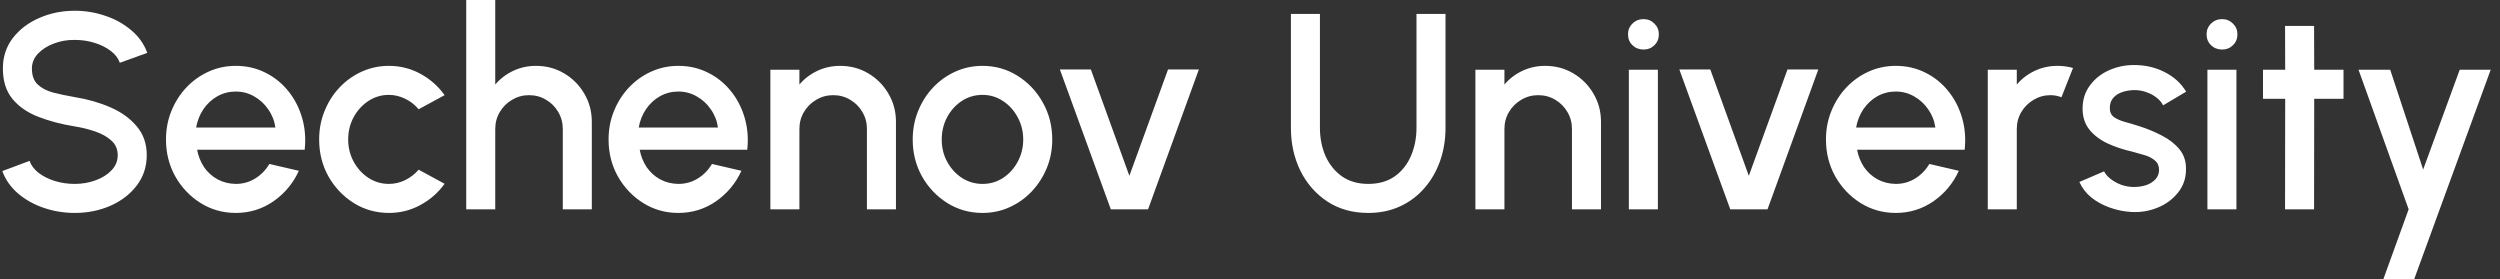 <svg width="215" height="24" viewBox="0 0 215 24" fill="none" xmlns="http://www.w3.org/2000/svg">
<rect x="0" y="0" width="215" height="24" fill="#333333" stroke="none"/>
<path d="M6.428 18.312C5.508 18.312 4.624 18.168 3.776 17.88C2.928 17.592 2.188 17.18 1.556 16.644C0.924 16.1 0.472 15.456 0.2 14.712L2.54 13.836C2.676 14.22 2.936 14.564 3.32 14.868C3.712 15.164 4.176 15.396 4.712 15.564C5.256 15.732 5.828 15.816 6.428 15.816C7.068 15.816 7.668 15.712 8.228 15.504C8.796 15.296 9.252 15.008 9.596 14.64C9.948 14.272 10.124 13.84 10.124 13.344C10.124 12.832 9.94 12.412 9.572 12.084C9.212 11.756 8.748 11.496 8.18 11.304C7.62 11.112 7.036 10.968 6.428 10.872C5.252 10.68 4.196 10.4 3.26 10.032C2.332 9.664 1.596 9.148 1.052 8.484C0.516 7.82 0.248 6.956 0.248 5.892C0.248 4.892 0.532 4.02 1.1 3.276C1.676 2.532 2.432 1.956 3.368 1.548C4.312 1.132 5.332 0.924 6.428 0.924C7.332 0.924 8.204 1.068 9.044 1.356C9.892 1.636 10.636 2.048 11.276 2.592C11.924 3.128 12.388 3.78 12.668 4.548L10.304 5.4C10.168 5.008 9.908 4.668 9.524 4.38C9.14 4.084 8.676 3.852 8.132 3.684C7.596 3.516 7.028 3.432 6.428 3.432C5.788 3.424 5.188 3.528 4.628 3.744C4.076 3.952 3.624 4.24 3.272 4.608C2.92 4.976 2.744 5.404 2.744 5.892C2.744 6.492 2.908 6.948 3.236 7.26C3.564 7.572 4.004 7.804 4.556 7.956C5.116 8.1 5.74 8.232 6.428 8.352C7.532 8.528 8.552 8.82 9.488 9.228C10.432 9.636 11.188 10.18 11.756 10.86C12.332 11.532 12.62 12.36 12.62 13.344C12.62 14.336 12.332 15.208 11.756 15.96C11.188 16.704 10.432 17.284 9.488 17.7C8.552 18.108 7.532 18.312 6.428 18.312ZM20.275 18.312C19.171 18.312 18.163 18.028 17.251 17.46C16.347 16.892 15.623 16.132 15.079 15.18C14.543 14.22 14.275 13.16 14.275 12C14.275 11.12 14.431 10.3 14.743 9.54C15.055 8.772 15.483 8.1 16.027 7.524C16.579 6.94 17.219 6.484 17.947 6.156C18.675 5.828 19.451 5.664 20.275 5.664C21.195 5.664 22.039 5.856 22.807 6.24C23.575 6.616 24.231 7.14 24.775 7.812C25.319 8.476 25.719 9.244 25.975 10.116C26.231 10.98 26.307 11.9 26.203 12.876H16.951C17.055 13.428 17.255 13.928 17.551 14.376C17.855 14.816 18.239 15.164 18.703 15.42C19.175 15.676 19.699 15.808 20.275 15.816C20.883 15.816 21.435 15.664 21.931 15.36C22.435 15.056 22.847 14.636 23.167 14.1L25.699 14.688C25.219 15.752 24.495 16.624 23.527 17.304C22.559 17.976 21.475 18.312 20.275 18.312ZM16.867 10.968H23.683C23.603 10.392 23.399 9.872 23.071 9.408C22.751 8.936 22.347 8.564 21.859 8.292C21.379 8.012 20.851 7.872 20.275 7.872C19.707 7.872 19.179 8.008 18.691 8.28C18.211 8.552 17.811 8.924 17.491 9.396C17.179 9.86 16.971 10.384 16.867 10.968ZM36.003 14.592L38.235 15.804C37.691 16.564 36.999 17.172 36.159 17.628C35.327 18.084 34.423 18.312 33.447 18.312C32.343 18.312 31.335 18.028 30.423 17.46C29.519 16.892 28.795 16.132 28.251 15.18C27.715 14.22 27.447 13.16 27.447 12C27.447 11.12 27.603 10.3 27.915 9.54C28.227 8.772 28.655 8.1 29.199 7.524C29.751 6.94 30.391 6.484 31.119 6.156C31.847 5.828 32.623 5.664 33.447 5.664C34.423 5.664 35.327 5.892 36.159 6.348C36.999 6.804 37.691 7.416 38.235 8.184L36.003 9.396C35.667 8.996 35.275 8.692 34.827 8.484C34.379 8.268 33.919 8.16 33.447 8.16C32.791 8.16 32.195 8.34 31.659 8.7C31.131 9.052 30.711 9.52 30.399 10.104C30.095 10.68 29.943 11.312 29.943 12C29.943 12.68 30.099 13.312 30.411 13.896C30.723 14.472 31.143 14.936 31.671 15.288C32.207 15.64 32.799 15.816 33.447 15.816C33.943 15.816 34.415 15.704 34.863 15.48C35.311 15.256 35.691 14.96 36.003 14.592ZM50.896 10.476V18H48.4V11.088C48.4 10.552 48.268 10.064 48.004 9.624C47.748 9.184 47.4 8.836 46.96 8.58C46.528 8.316 46.04 8.184 45.496 8.184C44.968 8.184 44.484 8.316 44.044 8.58C43.604 8.836 43.252 9.184 42.988 9.624C42.724 10.064 42.592 10.552 42.592 11.088V18H40.096V-1.43051e-06H42.592V7.272C43.008 6.776 43.52 6.384 44.128 6.096C44.736 5.808 45.392 5.664 46.096 5.664C46.984 5.664 47.792 5.88 48.52 6.312C49.248 6.744 49.824 7.324 50.248 8.052C50.68 8.78 50.896 9.588 50.896 10.476ZM58.337 18.312C57.233 18.312 56.225 18.028 55.313 17.46C54.409 16.892 53.685 16.132 53.141 15.18C52.605 14.22 52.337 13.16 52.337 12C52.337 11.12 52.493 10.3 52.805 9.54C53.117 8.772 53.545 8.1 54.089 7.524C54.641 6.94 55.281 6.484 56.009 6.156C56.737 5.828 57.513 5.664 58.337 5.664C59.257 5.664 60.101 5.856 60.869 6.24C61.637 6.616 62.293 7.14 62.837 7.812C63.381 8.476 63.781 9.244 64.037 10.116C64.293 10.98 64.369 11.9 64.265 12.876H55.013C55.117 13.428 55.317 13.928 55.613 14.376C55.917 14.816 56.301 15.164 56.765 15.42C57.237 15.676 57.761 15.808 58.337 15.816C58.945 15.816 59.497 15.664 59.993 15.36C60.497 15.056 60.909 14.636 61.229 14.1L63.761 14.688C63.281 15.752 62.557 16.624 61.589 17.304C60.621 17.976 59.537 18.312 58.337 18.312ZM54.929 10.968H61.745C61.665 10.392 61.461 9.872 61.133 9.408C60.813 8.936 60.409 8.564 59.921 8.292C59.441 8.012 58.913 7.872 58.337 7.872C57.769 7.872 57.241 8.008 56.753 8.28C56.273 8.552 55.873 8.924 55.553 9.396C55.241 9.86 55.033 10.384 54.929 10.968ZM77.052 10.476V18H74.556V11.088C74.556 10.552 74.424 10.064 74.16 9.624C73.904 9.184 73.556 8.836 73.117 8.58C72.684 8.316 72.197 8.184 71.653 8.184C71.124 8.184 70.641 8.316 70.201 8.58C69.76 8.836 69.409 9.184 69.144 9.624C68.88 10.064 68.749 10.552 68.749 11.088V18H66.252V6H68.749V7.272C69.165 6.776 69.677 6.384 70.284 6.096C70.892 5.808 71.549 5.664 72.252 5.664C73.141 5.664 73.948 5.88 74.677 6.312C75.404 6.744 75.981 7.324 76.404 8.052C76.837 8.78 77.052 9.588 77.052 10.476ZM84.493 18.312C83.389 18.312 82.381 18.028 81.469 17.46C80.565 16.892 79.841 16.132 79.297 15.18C78.761 14.22 78.493 13.16 78.493 12C78.493 11.12 78.649 10.3 78.961 9.54C79.273 8.772 79.701 8.1 80.245 7.524C80.797 6.94 81.437 6.484 82.165 6.156C82.893 5.828 83.669 5.664 84.493 5.664C85.597 5.664 86.601 5.948 87.505 6.516C88.417 7.084 89.141 7.848 89.677 8.808C90.221 9.768 90.493 10.832 90.493 12C90.493 12.872 90.337 13.688 90.025 14.448C89.713 15.208 89.281 15.88 88.729 16.464C88.185 17.04 87.549 17.492 86.821 17.82C86.101 18.148 85.325 18.312 84.493 18.312ZM84.493 15.816C85.157 15.816 85.753 15.64 86.281 15.288C86.809 14.936 87.225 14.472 87.529 13.896C87.841 13.312 87.997 12.68 87.997 12C87.997 11.304 87.837 10.664 87.517 10.08C87.205 9.496 86.785 9.032 86.257 8.688C85.729 8.336 85.141 8.16 84.493 8.16C83.837 8.16 83.241 8.336 82.705 8.688C82.177 9.04 81.757 9.508 81.445 10.092C81.141 10.676 80.989 11.312 80.989 12C80.989 12.712 81.149 13.356 81.469 13.932C81.789 14.508 82.213 14.968 82.741 15.312C83.277 15.648 83.861 15.816 84.493 15.816ZM98.734 18H95.53L91.15 5.976H93.814L97.126 15.12L100.45 5.976H103.102L98.734 18ZM117.666 18.312C116.322 18.312 115.15 17.984 114.15 17.328C113.158 16.672 112.386 15.792 111.834 14.688C111.29 13.576 111.018 12.344 111.018 10.992V1.2H113.514V10.992C113.514 11.872 113.674 12.68 113.994 13.416C114.322 14.144 114.794 14.728 115.41 15.168C116.034 15.6 116.786 15.816 117.666 15.816C118.57 15.816 119.33 15.6 119.946 15.168C120.562 14.728 121.026 14.144 121.338 13.416C121.658 12.68 121.818 11.872 121.818 10.992V1.2H124.314V10.992C124.314 12.008 124.158 12.96 123.846 13.848C123.534 14.728 123.086 15.504 122.502 16.176C121.918 16.848 121.218 17.372 120.402 17.748C119.586 18.124 118.674 18.312 117.666 18.312ZM137.685 10.476V18H135.189V11.088C135.189 10.552 135.057 10.064 134.793 9.624C134.537 9.184 134.189 8.836 133.749 8.58C133.317 8.316 132.829 8.184 132.285 8.184C131.757 8.184 131.273 8.316 130.833 8.58C130.393 8.836 130.041 9.184 129.777 9.624C129.513 10.064 129.381 10.552 129.381 11.088V18H126.885V6H129.381V7.272C129.797 6.776 130.309 6.384 130.917 6.096C131.525 5.808 132.181 5.664 132.885 5.664C133.773 5.664 134.581 5.88 135.309 6.312C136.037 6.744 136.613 7.324 137.037 8.052C137.469 8.78 137.685 9.588 137.685 10.476ZM140.081 6H142.577V18H140.081V6ZM141.353 4.26C140.969 4.26 140.649 4.136 140.393 3.888C140.137 3.64 140.009 3.328 140.009 2.952C140.009 2.584 140.137 2.276 140.393 2.028C140.649 1.772 140.965 1.644 141.341 1.644C141.709 1.644 142.021 1.772 142.277 2.028C142.533 2.276 142.661 2.584 142.661 2.952C142.661 3.328 142.533 3.64 142.277 3.888C142.029 4.136 141.721 4.26 141.353 4.26ZM152.007 18H148.803L144.423 5.976H147.087L150.399 15.12L153.723 5.976H156.375L152.007 18ZM163.033 18.312C161.929 18.312 160.921 18.028 160.009 17.46C159.105 16.892 158.381 16.132 157.837 15.18C157.301 14.22 157.033 13.16 157.033 12C157.033 11.12 157.189 10.3 157.501 9.54C157.813 8.772 158.241 8.1 158.785 7.524C159.337 6.94 159.977 6.484 160.705 6.156C161.433 5.828 162.209 5.664 163.033 5.664C163.953 5.664 164.797 5.856 165.565 6.24C166.333 6.616 166.989 7.14 167.533 7.812C168.077 8.476 168.477 9.244 168.733 10.116C168.989 10.98 169.065 11.9 168.961 12.876H159.709C159.813 13.428 160.013 13.928 160.309 14.376C160.613 14.816 160.997 15.164 161.461 15.42C161.933 15.676 162.457 15.808 163.033 15.816C163.641 15.816 164.193 15.664 164.689 15.36C165.193 15.056 165.605 14.636 165.925 14.1L168.457 14.688C167.977 15.752 167.253 16.624 166.285 17.304C165.317 17.976 164.233 18.312 163.033 18.312ZM159.625 10.968H166.441C166.361 10.392 166.157 9.872 165.829 9.408C165.509 8.936 165.105 8.564 164.617 8.292C164.137 8.012 163.609 7.872 163.033 7.872C162.465 7.872 161.937 8.008 161.449 8.28C160.969 8.552 160.569 8.924 160.249 9.396C159.937 9.86 159.729 10.384 159.625 10.968ZM170.948 18V6H173.444V7.272C173.86 6.776 174.372 6.384 174.98 6.096C175.588 5.808 176.244 5.664 176.948 5.664C177.396 5.664 177.84 5.724 178.28 5.844L177.284 8.364C176.972 8.244 176.66 8.184 176.348 8.184C175.82 8.184 175.336 8.316 174.896 8.58C174.456 8.836 174.104 9.184 173.84 9.624C173.576 10.064 173.444 10.552 173.444 11.088V18H170.948ZM183.267 18.228C182.635 18.188 182.019 18.06 181.419 17.844C180.819 17.628 180.291 17.336 179.835 16.968C179.387 16.592 179.051 16.152 178.827 15.648L180.951 14.736C181.055 14.952 181.235 15.164 181.491 15.372C181.755 15.58 182.063 15.752 182.415 15.888C182.767 16.016 183.135 16.08 183.519 16.08C183.895 16.08 184.243 16.028 184.563 15.924C184.891 15.812 185.159 15.644 185.367 15.42C185.575 15.196 185.679 14.928 185.679 14.616C185.679 14.264 185.559 13.992 185.319 13.8C185.087 13.6 184.795 13.448 184.443 13.344C184.091 13.24 183.739 13.14 183.387 13.044C182.603 12.868 181.883 12.628 181.227 12.324C180.579 12.012 180.063 11.616 179.679 11.136C179.295 10.648 179.103 10.052 179.103 9.348C179.103 8.58 179.311 7.916 179.727 7.356C180.143 6.788 180.687 6.352 181.359 6.048C182.039 5.744 182.763 5.592 183.531 5.592C184.491 5.592 185.371 5.796 186.171 6.204C186.971 6.612 187.583 7.172 188.007 7.884L186.027 9.06C185.907 8.82 185.727 8.604 185.487 8.412C185.247 8.22 184.975 8.068 184.671 7.956C184.367 7.836 184.051 7.768 183.723 7.752C183.315 7.736 182.935 7.784 182.583 7.896C182.239 8 181.963 8.168 181.755 8.4C181.547 8.632 181.443 8.928 181.443 9.288C181.443 9.64 181.567 9.904 181.815 10.08C182.063 10.248 182.375 10.384 182.751 10.488C183.135 10.592 183.527 10.708 183.927 10.836C184.639 11.06 185.307 11.336 185.931 11.664C186.555 11.984 187.059 12.38 187.443 12.852C187.827 13.324 188.011 13.9 187.995 14.58C187.995 15.332 187.767 15.992 187.311 16.56C186.863 17.128 186.279 17.56 185.559 17.856C184.839 18.152 184.075 18.276 183.267 18.228ZM189.838 6H192.334V18H189.838V6ZM191.11 4.26C190.726 4.26 190.406 4.136 190.15 3.888C189.894 3.64 189.766 3.328 189.766 2.952C189.766 2.584 189.894 2.276 190.15 2.028C190.406 1.772 190.722 1.644 191.098 1.644C191.466 1.644 191.778 1.772 192.034 2.028C192.29 2.276 192.418 2.584 192.418 2.952C192.418 3.328 192.29 3.64 192.034 3.888C191.786 4.136 191.478 4.26 191.11 4.26ZM201.542 8.496H199.022L199.01 18H196.514L196.526 8.496H194.618V6H196.526L196.514 2.232H199.01L199.022 6H201.542V8.496ZM211.535 6H214.199L207.623 24H204.971L207.143 18L202.835 6H205.559L208.391 14.58L211.535 6Z" fill="white"/>
</svg>
